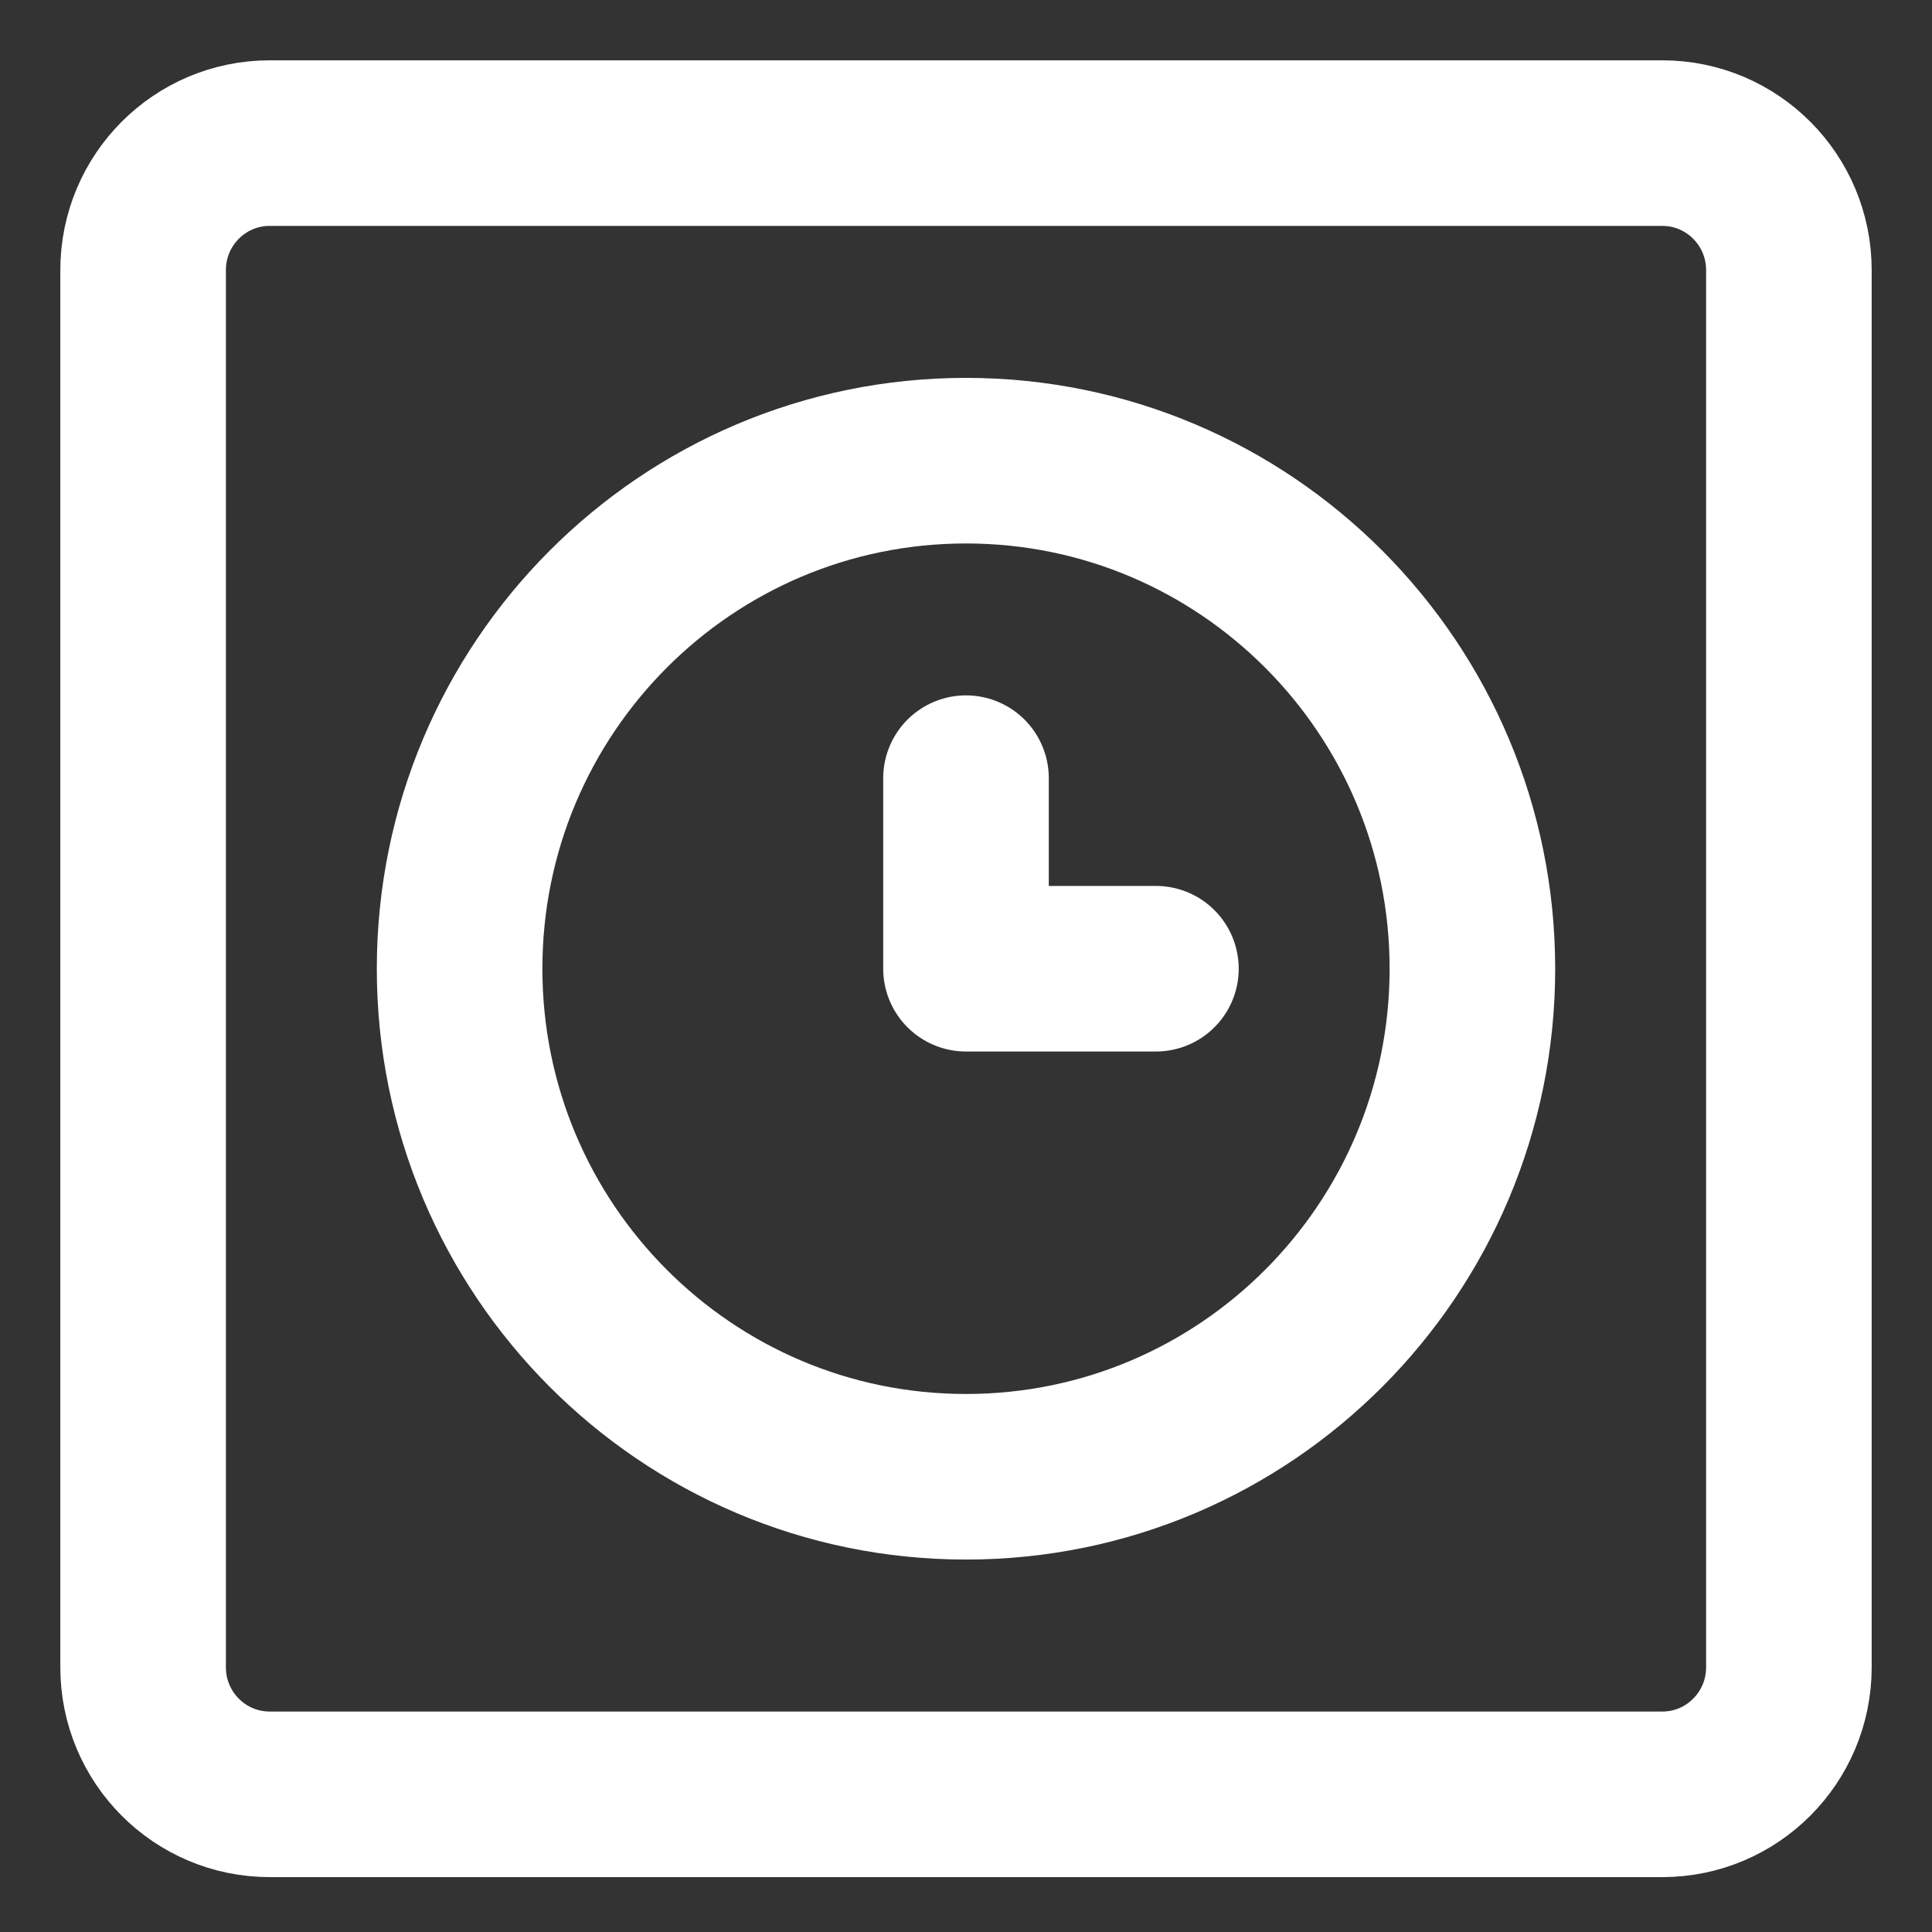 <svg width="27" height="27" viewBox="0 0 27 27" fill="none" xmlns="http://www.w3.org/2000/svg">
<rect x="0" y="0" width="27" height="27" fill="#333333" stroke="none"/>
<path d="M13.5 20.638C17.408 20.638 20.577 17.459 20.577 13.538C20.577 9.617 17.408 6.438 13.5 6.438C9.591 6.438 6.423 9.617 6.423 13.538C6.423 17.459 9.591 20.638 13.5 20.638Z" stroke="white" stroke-width="2.314" stroke-linecap="round" stroke-linejoin="round"/>
<path d="M13.5 10.875V13.538H16.154" stroke="white" stroke-width="2.314" stroke-linecap="round" stroke-linejoin="round"/>
<path d="M23.231 2H3.769C2.792 2 2 2.795 2 3.775V23.301C2 24.281 2.792 25.076 3.769 25.076H23.231C24.208 25.076 25 24.281 25 23.301V3.775C25 2.795 24.208 2 23.231 2Z" stroke="white" stroke-width="2.314" stroke-linecap="round" stroke-linejoin="round"/>
</svg>
